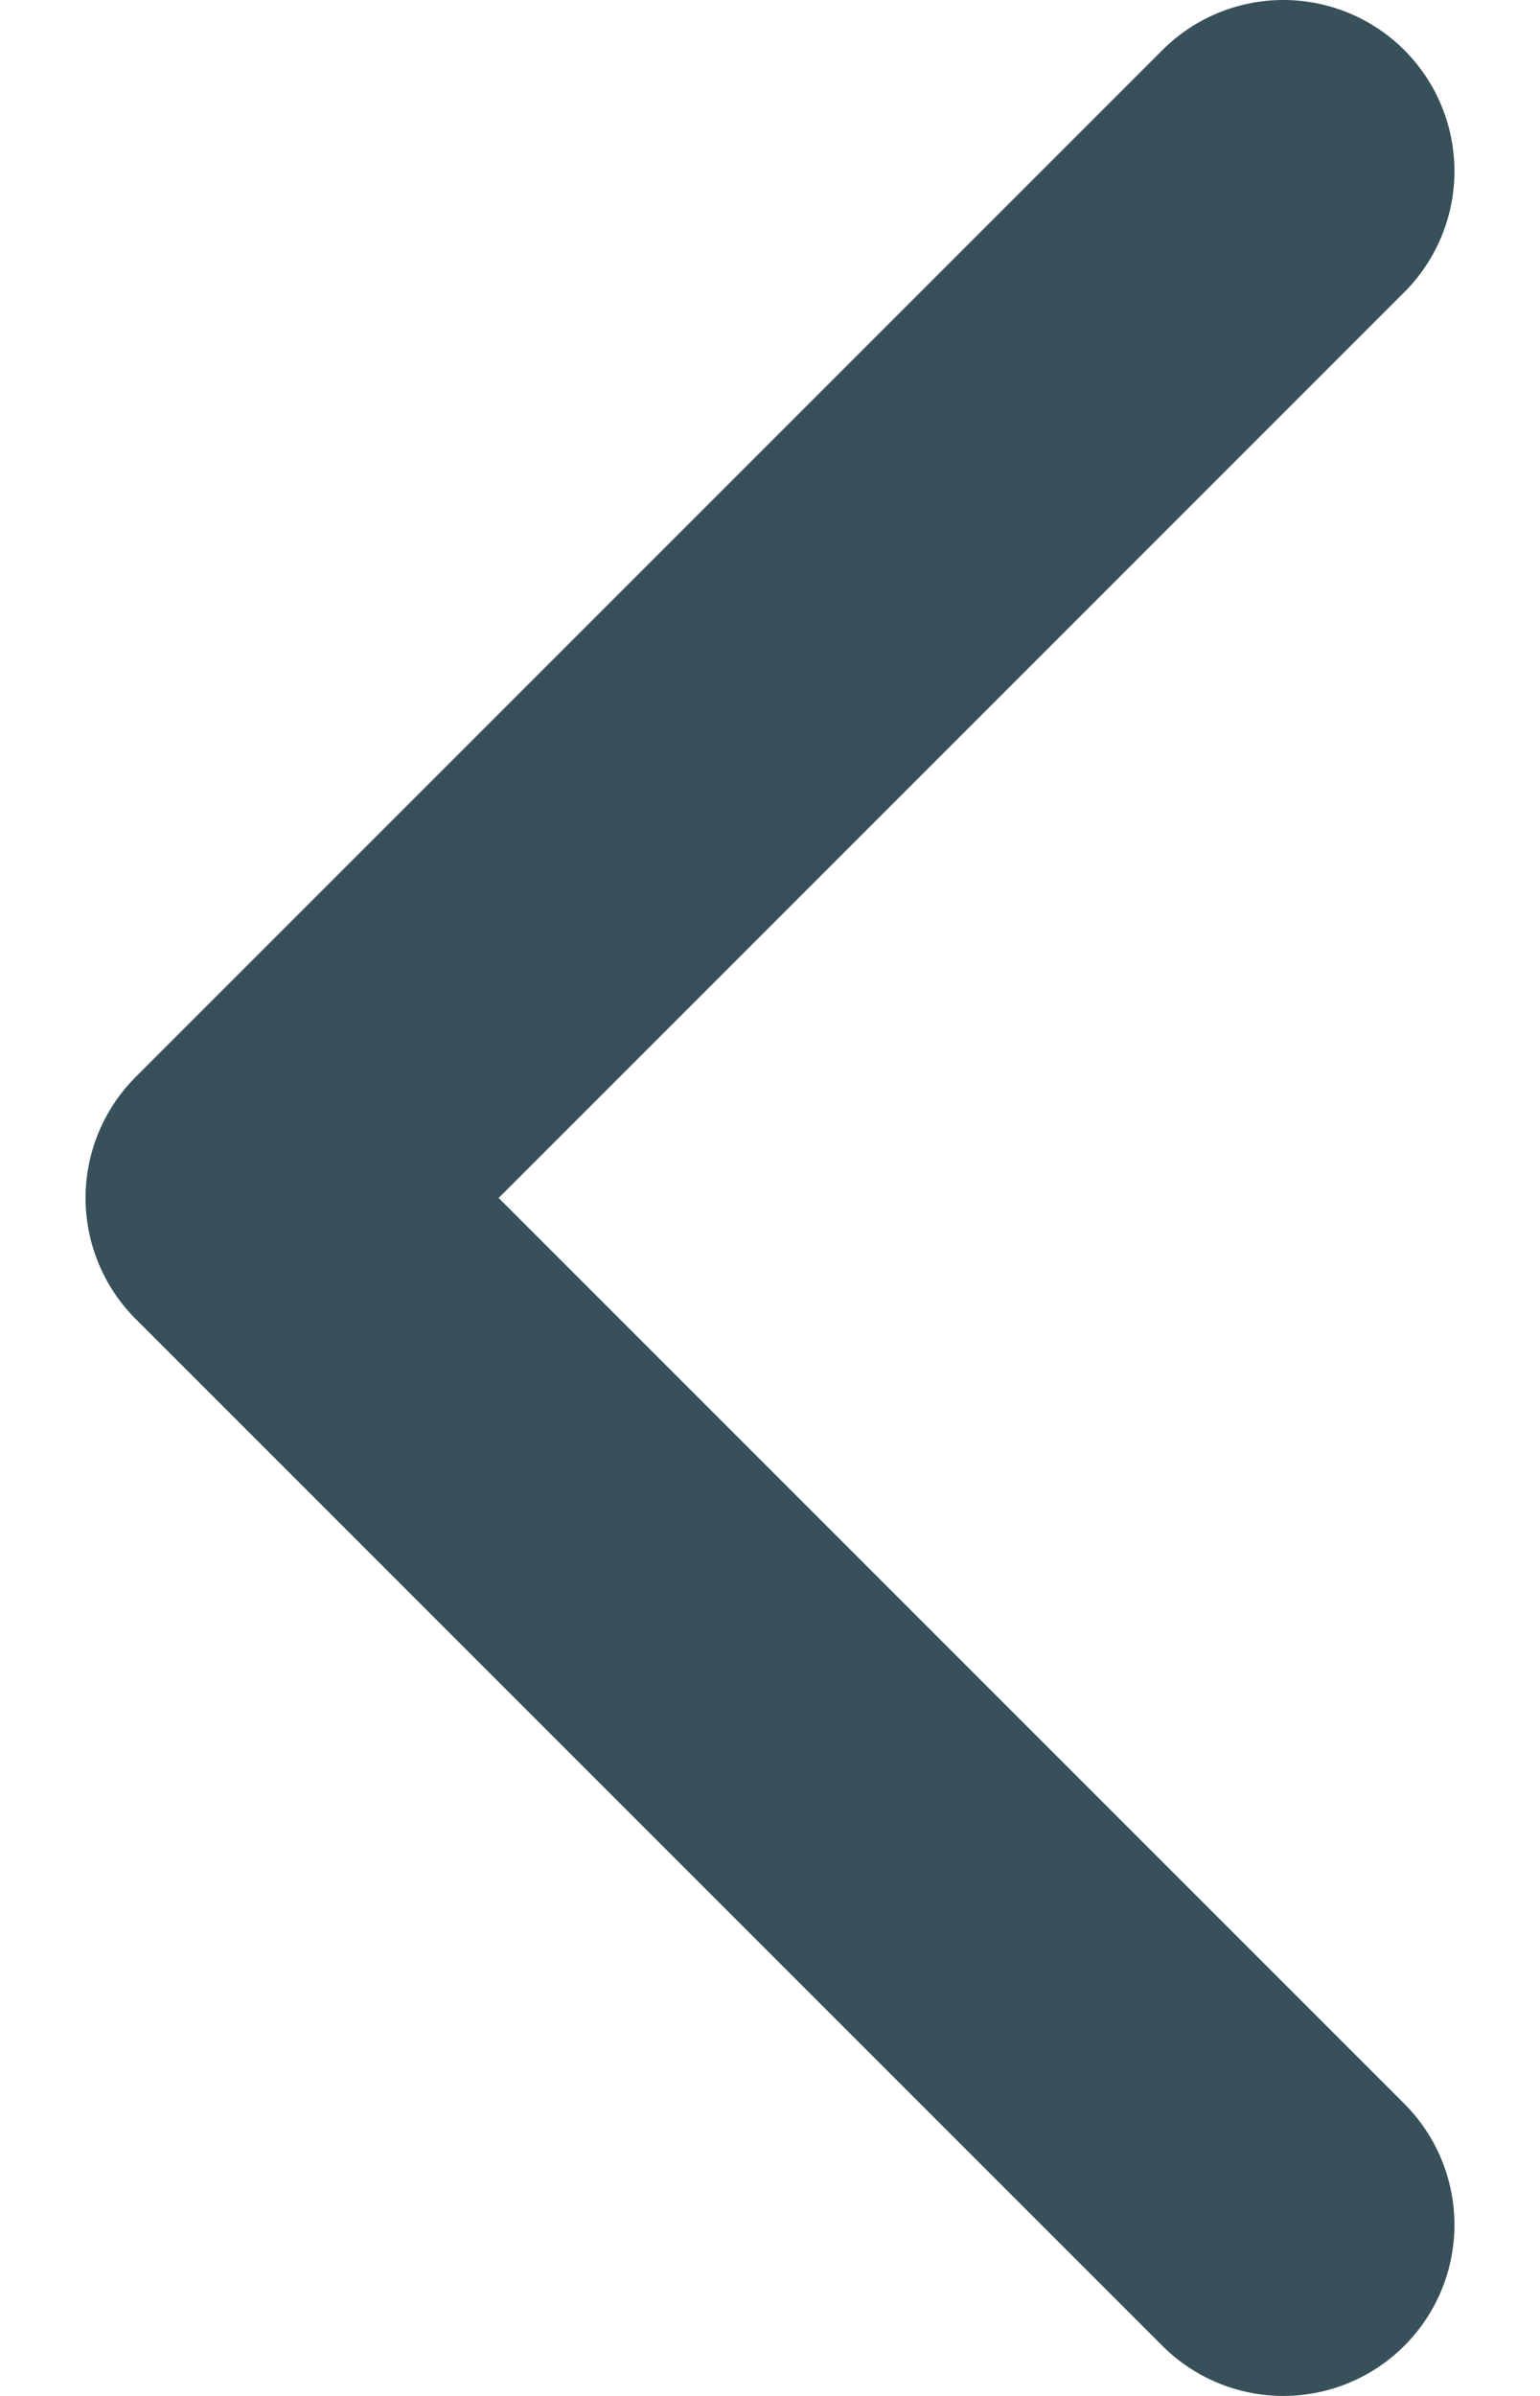 <svg width="9" height="14" viewBox="0 0 9 14" fill="none" xmlns="http://www.w3.org/2000/svg">
<path d="M7.5 13L1.5 7L7.5 1" stroke="#38505A" stroke-width="2" stroke-linecap="round" stroke-linejoin="round"/>
</svg>
